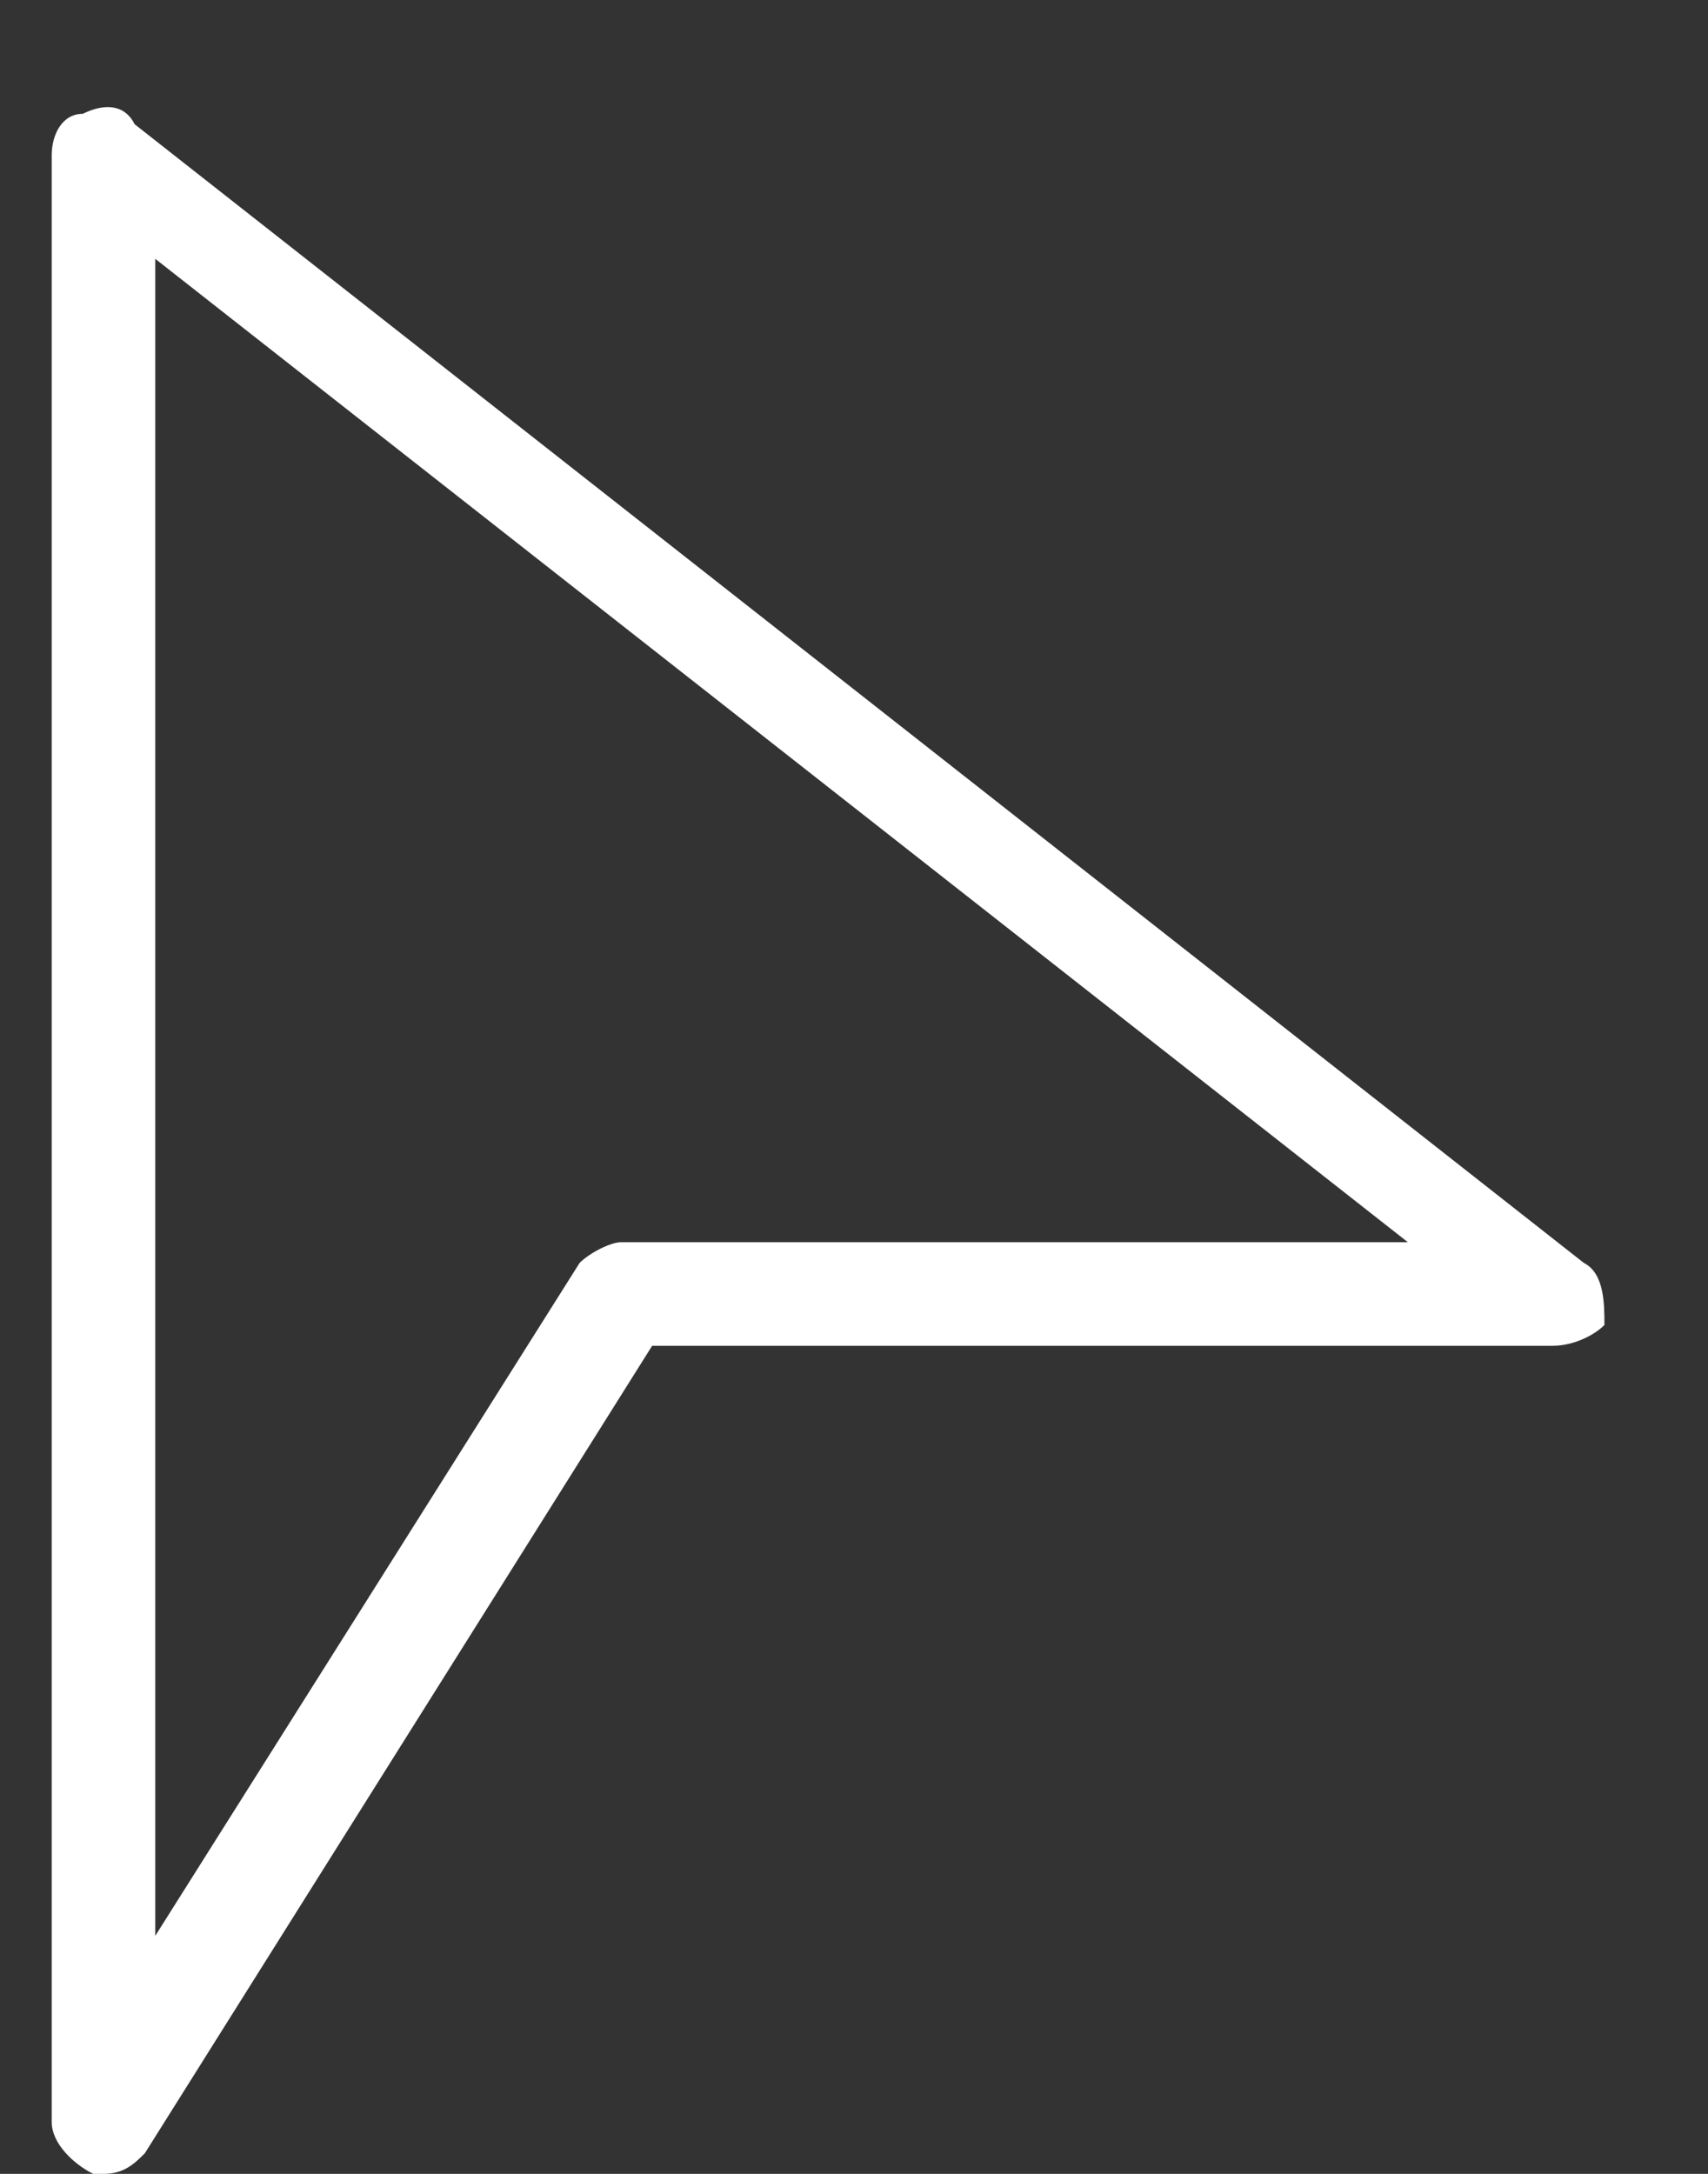﻿<?xml version="1.0" encoding="utf-8"?>
<svg version="1.1" xmlns:xlink="http://www.w3.org/1999/xlink" width="11px" height="14px" xmlns="http://www.w3.org/2000/svg">
  <rect width="100%" height="100%" fill="#333333" stroke="none"/>
  <g transform="matrix(1 0 0 1 -119 -190 )">
    <path d="M 0.933 13.867  C 0.867 13.933  0.8 14  0.667 14  L 0.6 14  C 0.467 13.933  0.333 13.8  0.333 13.667  L 0.333 1  C 0.333 0.867  0.4 0.733  0.533 0.733  C 0.667 0.667  0.8 0.667  0.867 0.8  L 10.2 8.133  C 10.333 8.2  10.333 8.4  10.333 8.533  C 10.267 8.6  10.133 8.667  10 8.667  L 4.2 8.667  L 0.933 13.867  Z M 9.067 8  L 1 1.667  L 1 12.467  L 3.733 8.133  C 3.8 8.067  3.933 8  4 8  L 9.067 8  Z " fill-rule="nonzero" fill="#ffffff" stroke="none" transform="matrix(1 0 0 1 119 190 )" />
  </g>
</svg>